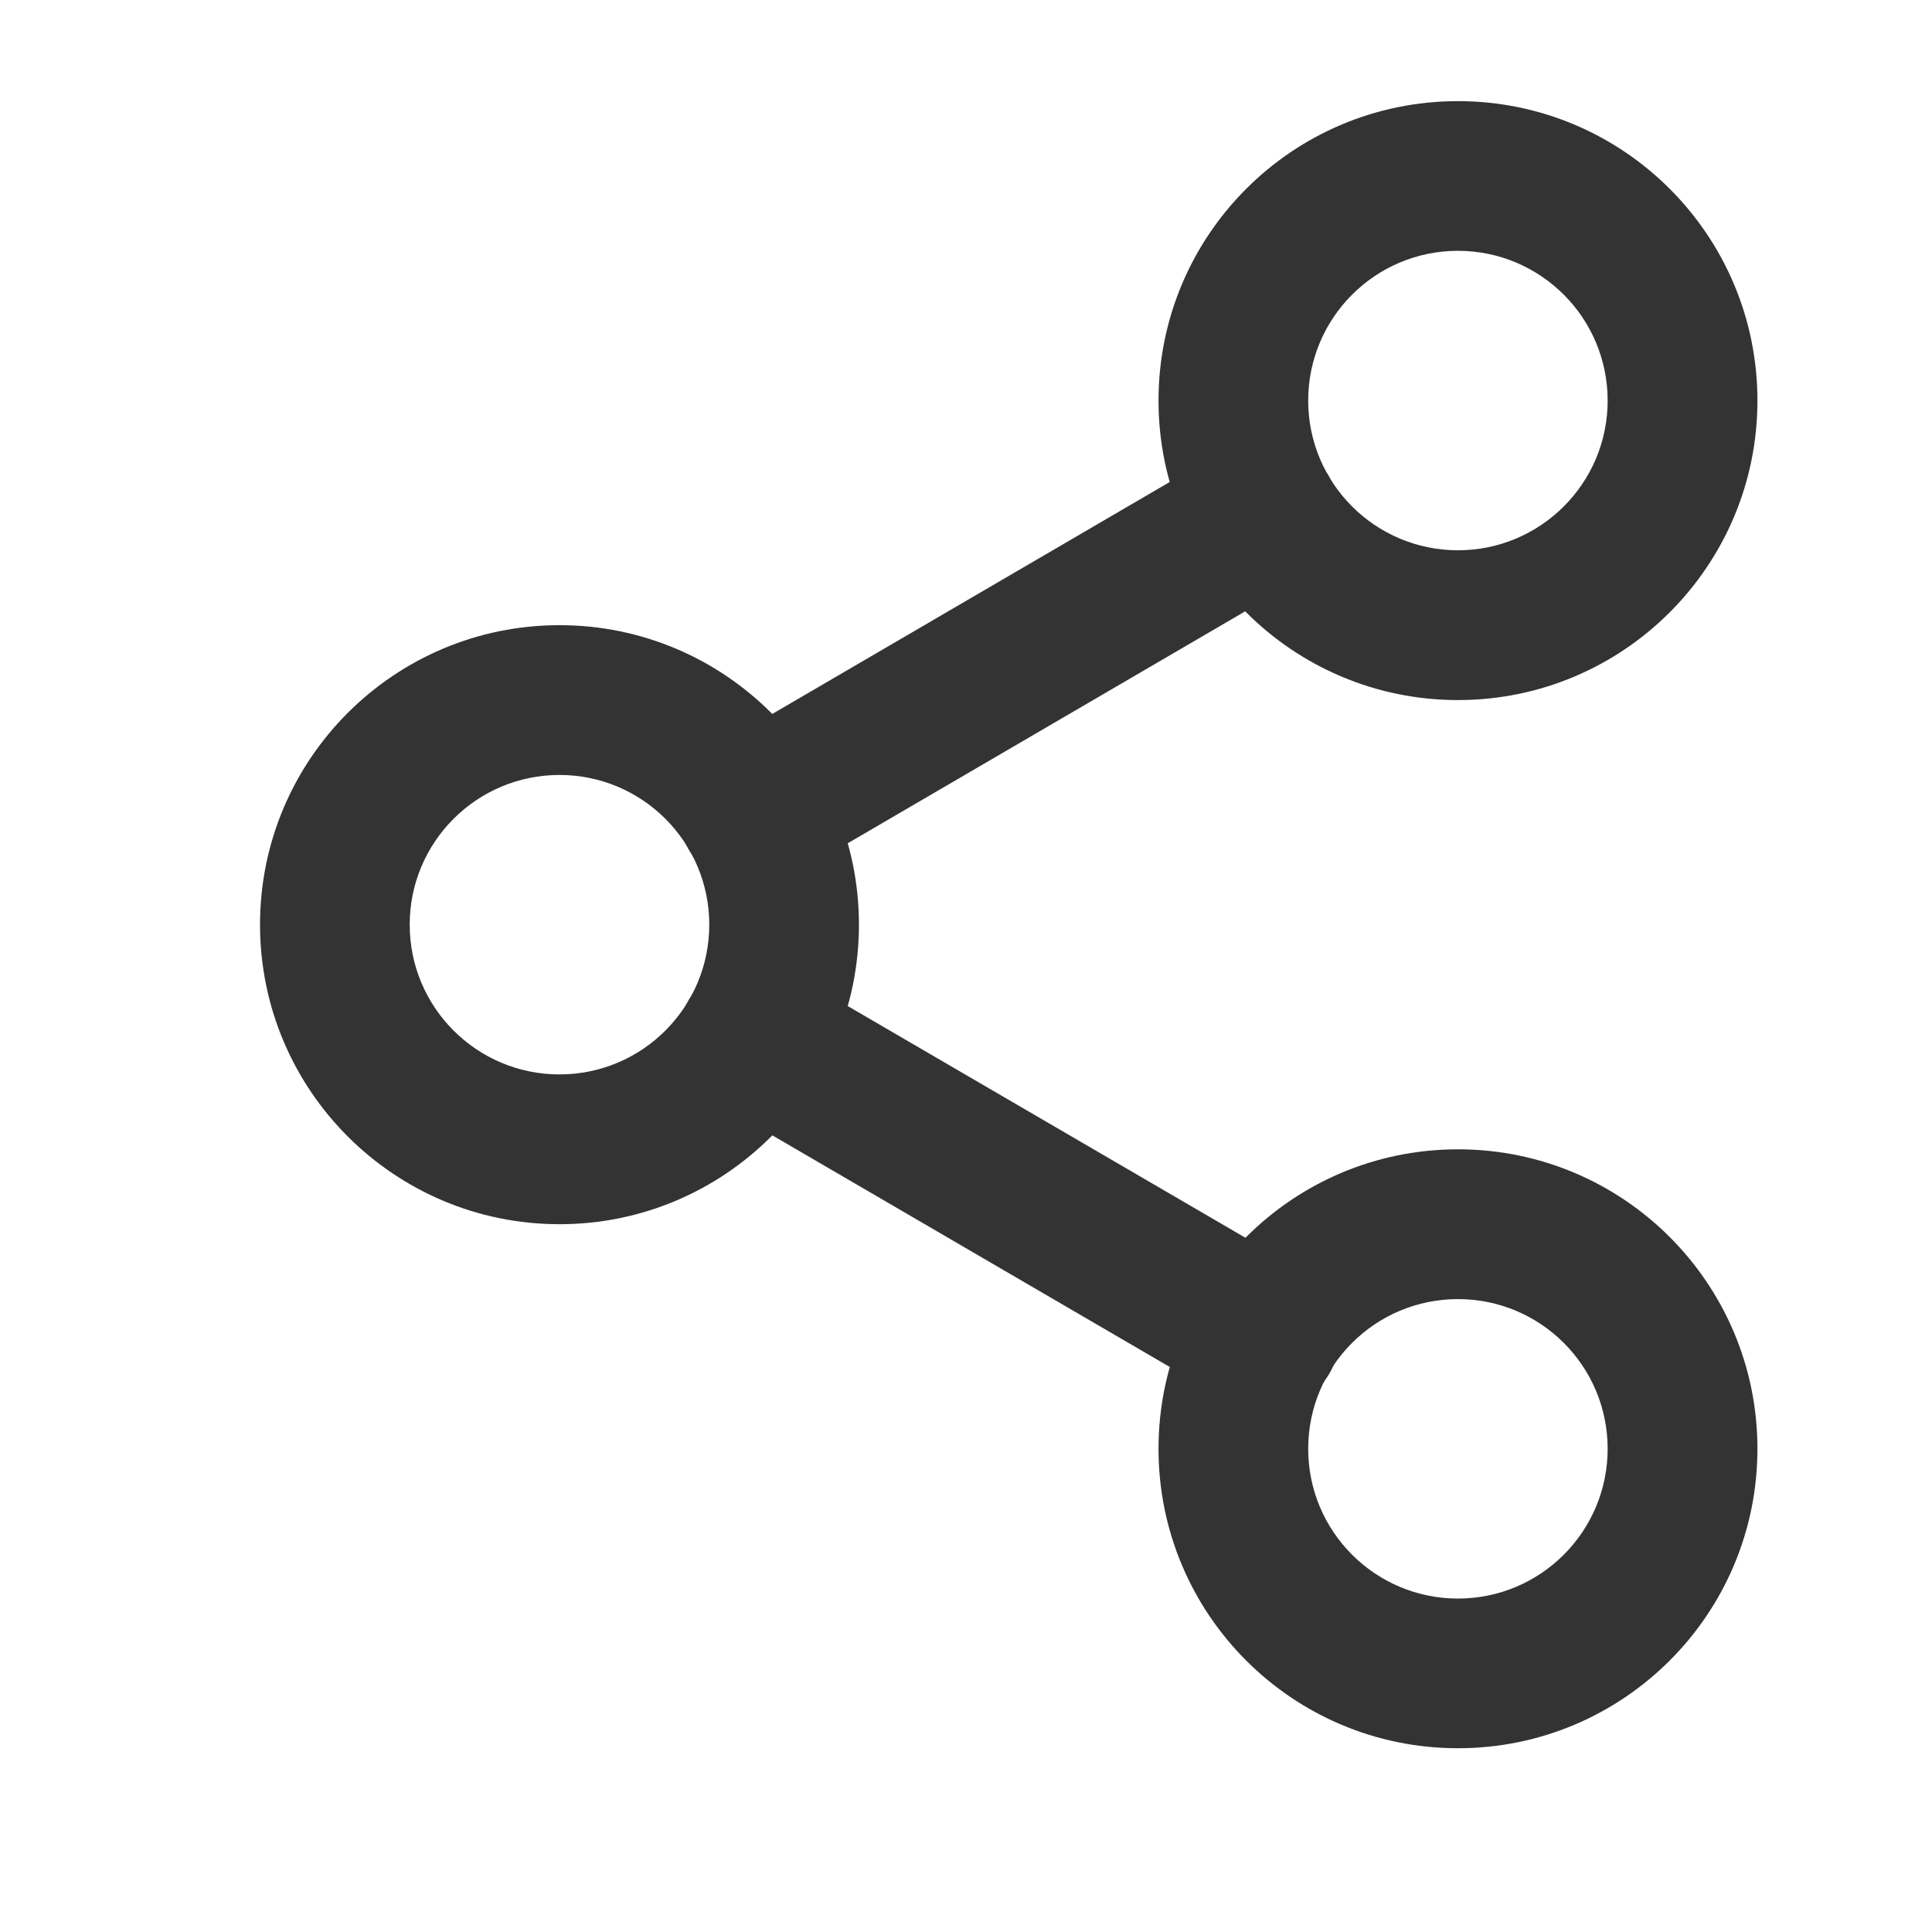 <svg width="17" height="17" viewBox="0 0 17 17" fill="none" xmlns="http://www.w3.org/2000/svg">
<g clip-path="url(#clip0_12_9047)">
<path fill-rule="evenodd" clip-rule="evenodd" d="M12.829 2.207C12.101 2.207 11.511 2.797 11.511 3.525C11.511 4.252 12.101 4.842 12.829 4.842C13.556 4.842 14.146 4.252 14.146 3.525C14.146 2.797 13.556 2.207 12.829 2.207ZM10.194 3.525C10.194 2.069 11.373 0.89 12.829 0.89C14.284 0.89 15.464 2.069 15.464 3.525C15.464 4.98 14.284 6.16 12.829 6.16C11.373 6.16 10.194 4.98 10.194 3.525Z" fill="#333333"/>
<path fill-rule="evenodd" clip-rule="evenodd" d="M4.923 6.819C4.195 6.819 3.605 7.409 3.605 8.136C3.605 8.864 4.195 9.454 4.923 9.454C5.651 9.454 6.241 8.864 6.241 8.136C6.241 7.409 5.651 6.819 4.923 6.819ZM2.288 8.136C2.288 6.681 3.468 5.501 4.923 5.501C6.378 5.501 7.558 6.681 7.558 8.136C7.558 9.592 6.378 10.772 4.923 10.772C3.468 10.772 2.288 9.592 2.288 8.136Z" fill="#333333"/>
<path fill-rule="evenodd" clip-rule="evenodd" d="M12.829 11.431C12.101 11.431 11.511 12.02 11.511 12.748C11.511 13.476 12.101 14.066 12.829 14.066C13.556 14.066 14.146 13.476 14.146 12.748C14.146 12.02 13.556 11.431 12.829 11.431ZM10.194 12.748C10.194 11.293 11.373 10.113 12.829 10.113C14.284 10.113 15.464 11.293 15.464 12.748C15.464 14.204 14.284 15.383 12.829 15.383C11.373 15.383 10.194 14.204 10.194 12.748Z" fill="#333333"/>
<path fill-rule="evenodd" clip-rule="evenodd" d="M6.06 8.8C6.243 8.485 6.647 8.379 6.961 8.562L11.461 11.184C11.775 11.367 11.881 11.771 11.698 12.085C11.515 12.399 11.112 12.506 10.797 12.322L6.298 9.7C5.983 9.517 5.877 9.114 6.06 8.8Z" fill="#333333"/>
<path fill-rule="evenodd" clip-rule="evenodd" d="M11.691 4.188C11.875 4.502 11.769 4.905 11.454 5.089L6.961 7.711C6.647 7.894 6.244 7.788 6.06 7.474C5.877 7.159 5.983 6.756 6.297 6.573L10.79 3.951C11.105 3.767 11.508 3.873 11.691 4.188Z" fill="#333333"/>
</g>
<defs>
<clipPath id="clip0_12_9047">
<rect width="15.811" height="15.811" fill="white" transform="translate(0.97 0.231)"/>
</clipPath>
</defs>
</svg>
